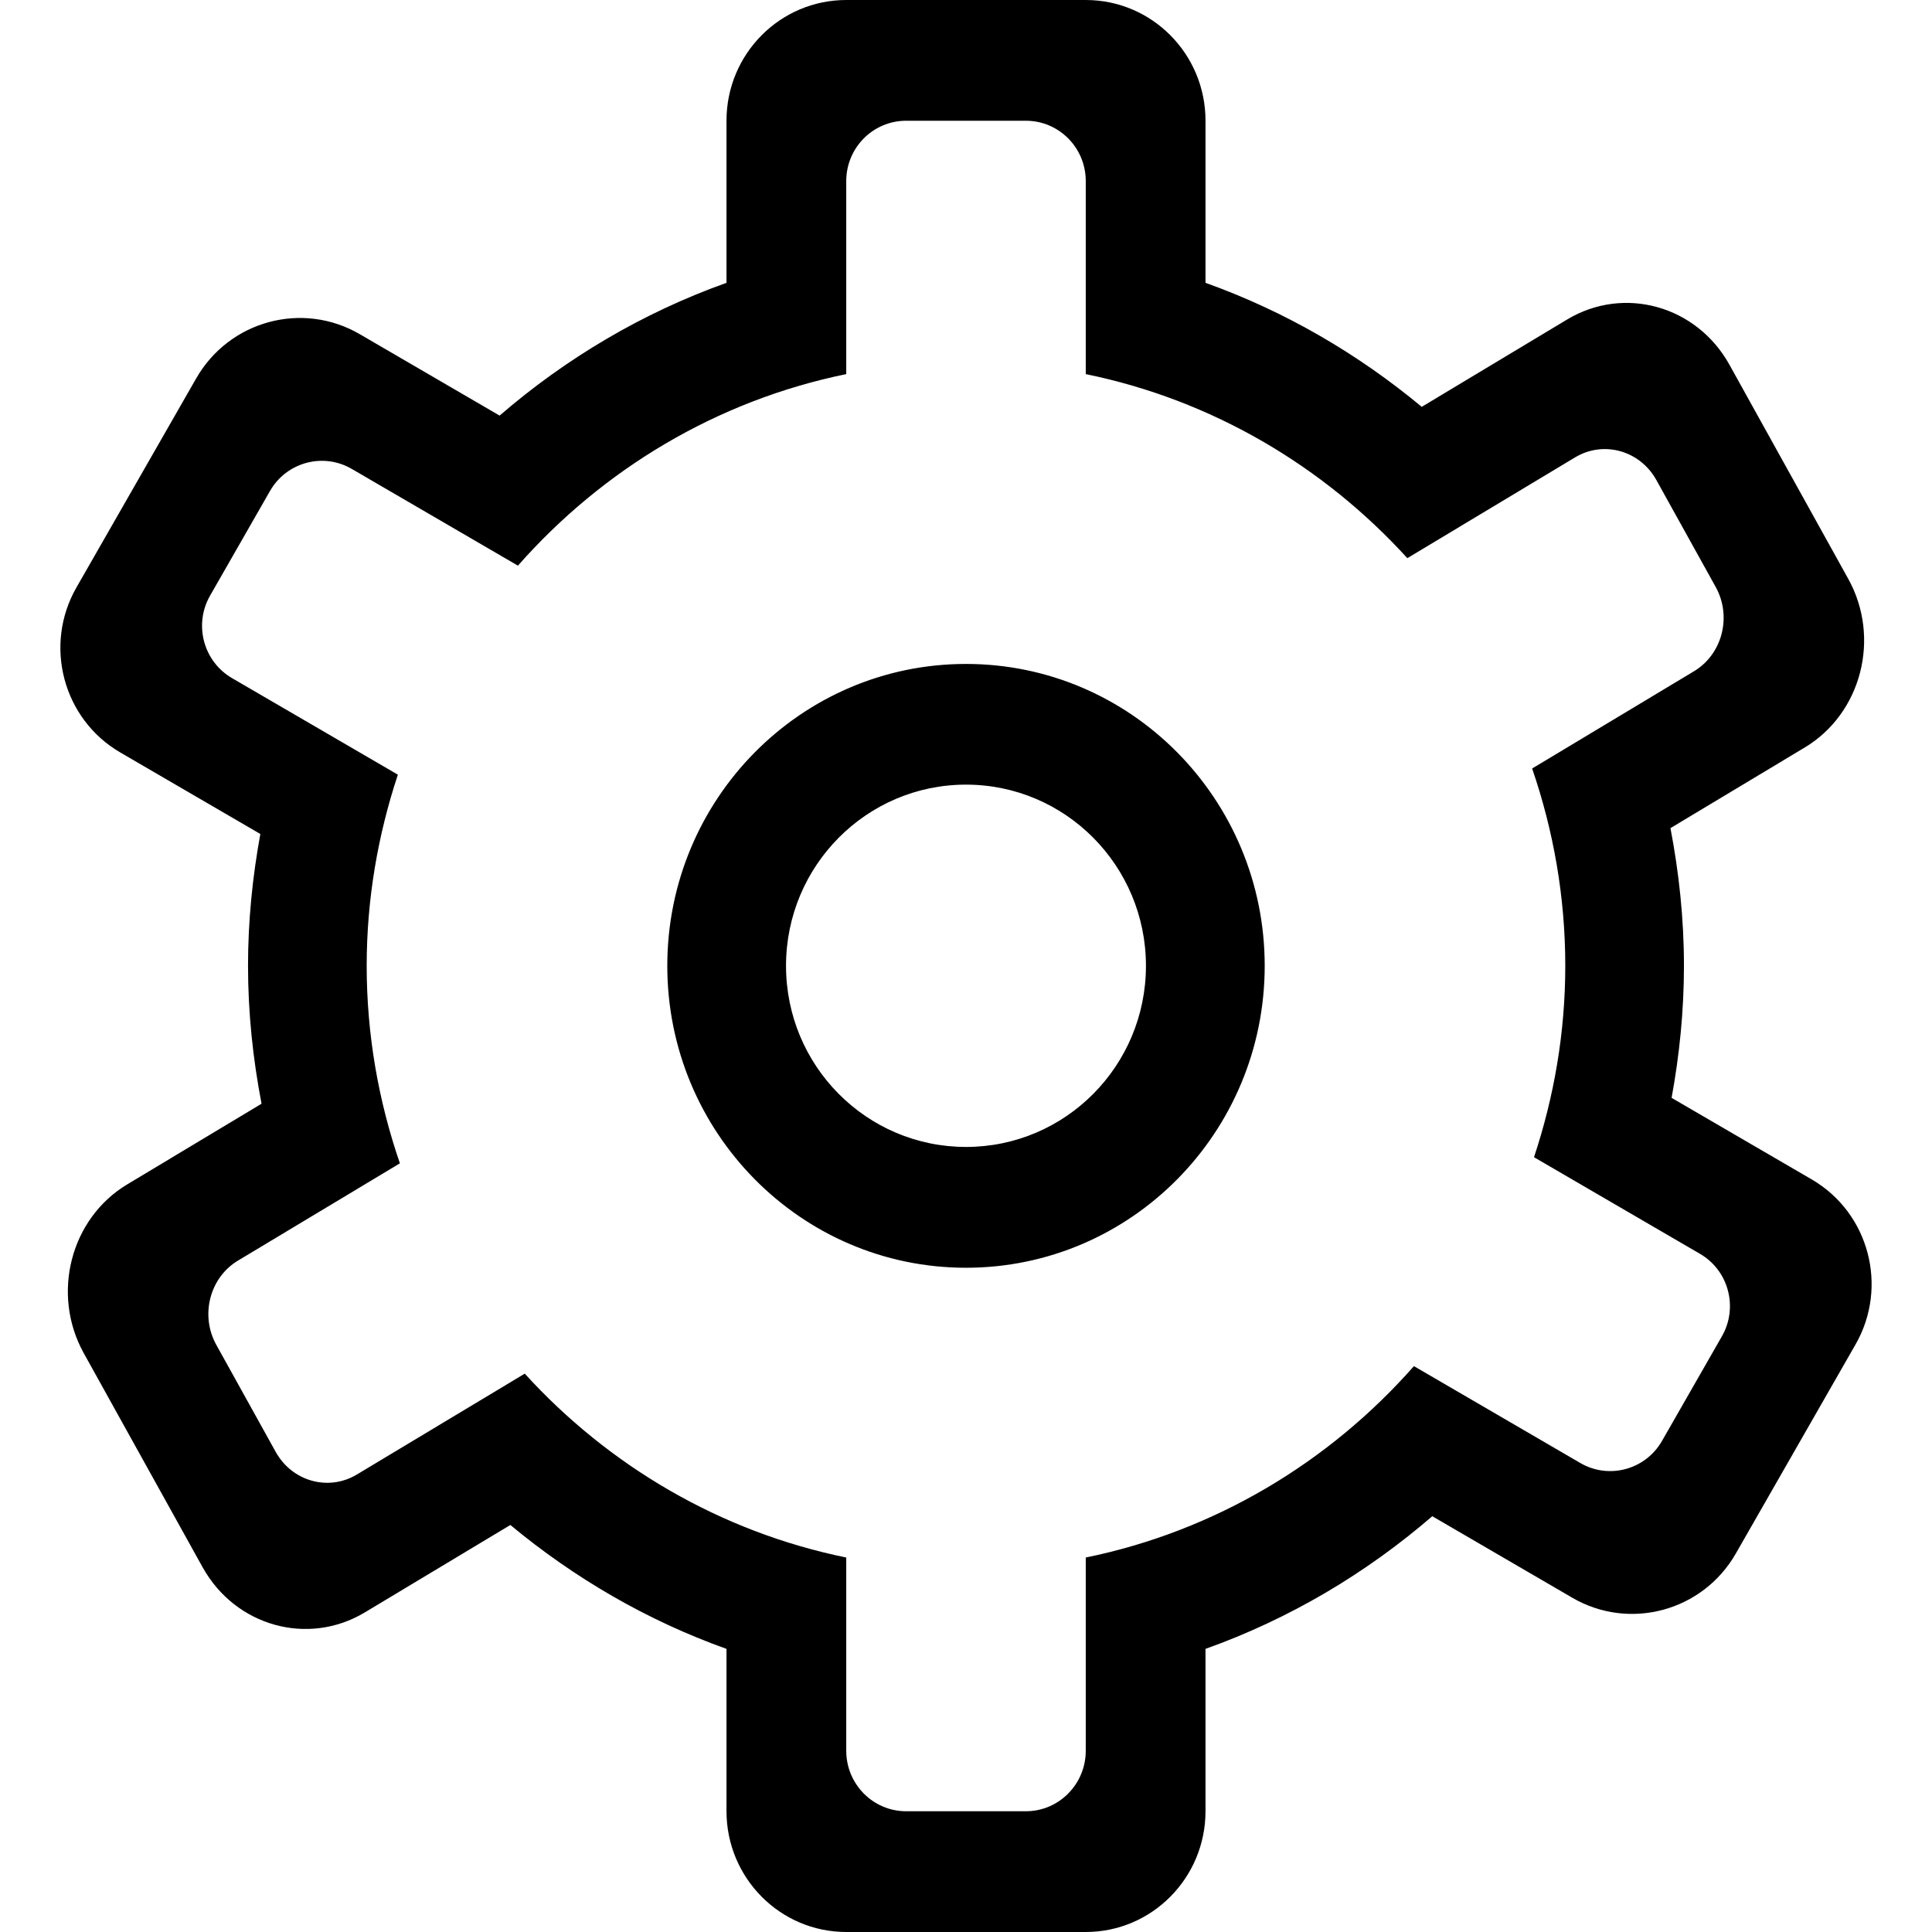 <?xml version="1.0" encoding="UTF-8" standalone="no"?>
<svg width="64px" height="64px" viewBox="0 0 64 64" version="1.1" xmlns="http://www.w3.org/2000/svg" xmlns:xlink="http://www.w3.org/1999/xlink" xmlns:sketch="http://www.bohemiancoding.com/sketch/ns">
    <!-- Generator: Sketch 3.1.1 (8761) - http://www.bohemiancoding.com/sketch -->
    <title>gear</title>
    <desc>Created with Sketch.</desc>
    <defs></defs>
    <g id="Page-1" stroke="none" stroke-width="1" fill="none" fill-rule="evenodd" sketch:type="MSPage">
        <g id="gear" sketch:type="MSArtboardGroup" fill="#000000">
            <path d="M60.016,39.07 L55.374,36.368 C55.634,34.948 55.783,33.49 55.783,31.994 C55.783,30.432 55.619,28.911 55.336,27.433 L59.784,24.762 C61.665,23.633 62.311,21.129 61.224,19.172 L57.29,12.082 C56.203,10.125 53.798,9.453 51.916,10.582 L47.097,13.477 C44.981,11.719 42.569,10.311 39.934,9.369 L39.934,3.998 C39.934,1.789 38.158,0 35.967,0 L28.033,0 C25.842,0 24.066,1.789 24.066,3.998 L24.066,9.369 C21.284,10.362 18.747,11.87 16.55,13.767 L11.918,11.07 C10.021,9.965 7.595,10.621 6.499,12.535 L2.532,19.461 C1.437,21.375 2.087,23.822 3.984,24.926 L8.624,27.627 C8.365,29.045 8.216,30.501 8.216,31.994 C8.216,33.558 8.38,35.082 8.664,36.562 L4.215,39.234 C2.334,40.363 1.689,42.867 2.775,44.826 L6.71,51.914 C7.796,53.871 10.202,54.543 12.084,53.414 L16.906,50.517 C19.022,52.273 21.432,53.681 24.066,54.621 L24.066,59.998 C24.066,62.207 25.842,64 28.033,64 L35.967,64 C38.158,64 39.934,62.207 39.934,59.998 L39.934,54.621 C42.714,53.629 45.25,52.122 47.446,50.227 L52.082,52.926 C53.979,54.031 56.405,53.375 57.501,51.463 L61.468,44.535 C62.563,42.621 61.913,40.174 60.016,39.07 L60.016,39.07 Z M57.041,44.266 L55.057,47.731 C54.509,48.688 53.296,49.016 52.348,48.463 L46.838,45.255 C44.038,48.433 40.26,50.717 35.967,51.595 L35.967,57.996 C35.967,59.102 35.078,60 33.984,60 L30.016,60 C28.921,60 28.033,59.102 28.033,57.996 L28.033,51.595 C23.853,50.741 20.16,48.552 17.383,45.504 L11.82,48.846 C10.88,49.41 9.677,49.074 9.133,48.096 L7.166,44.551 C6.623,43.572 6.945,42.32 7.885,41.758 L13.247,38.537 C12.542,36.486 12.147,34.288 12.147,31.994 C12.147,29.779 12.52,27.654 13.18,25.662 L7.685,22.463 C6.736,21.91 6.412,20.686 6.959,19.731 L8.943,16.266 C9.491,15.309 10.703,14.982 11.652,15.533 L17.157,18.738 C19.958,15.558 23.738,13.271 28.033,12.393 L28.033,5.998 C28.033,4.893 28.921,4 30.016,4 L33.984,4 C35.078,4 35.967,4.893 35.967,5.998 L35.967,12.393 C40.149,13.248 43.843,15.439 46.62,18.49 L52.179,15.15 C53.12,14.586 54.323,14.922 54.867,15.898 L56.834,19.443 C57.377,20.422 57.055,21.674 56.113,22.238 L50.754,25.458 C51.458,27.508 51.852,29.703 51.852,31.994 C51.852,34.213 51.478,36.34 50.816,38.334 L56.315,41.535 C57.263,42.086 57.588,43.31 57.041,44.266 L57.041,44.266 Z M32,21.994 C26.534,21.994 22.105,26.473 22.105,31.994 C22.105,37.516 26.534,41.996 32,41.996 C37.465,41.996 41.895,37.516 41.895,31.994 C41.895,26.473 37.465,21.994 32,21.994 L32,21.994 Z M32,37.994 C28.707,37.994 26.038,35.309 26.038,31.994 C26.038,28.68 28.707,25.992 32,25.992 C35.292,25.992 37.961,28.68 37.961,31.994 C37.961,35.309 35.292,37.994 32,37.994 L32,37.994 Z" id="Fill-18" sketch:type="MSShapeGroup"></path>
        </g>
    </g>
</svg>